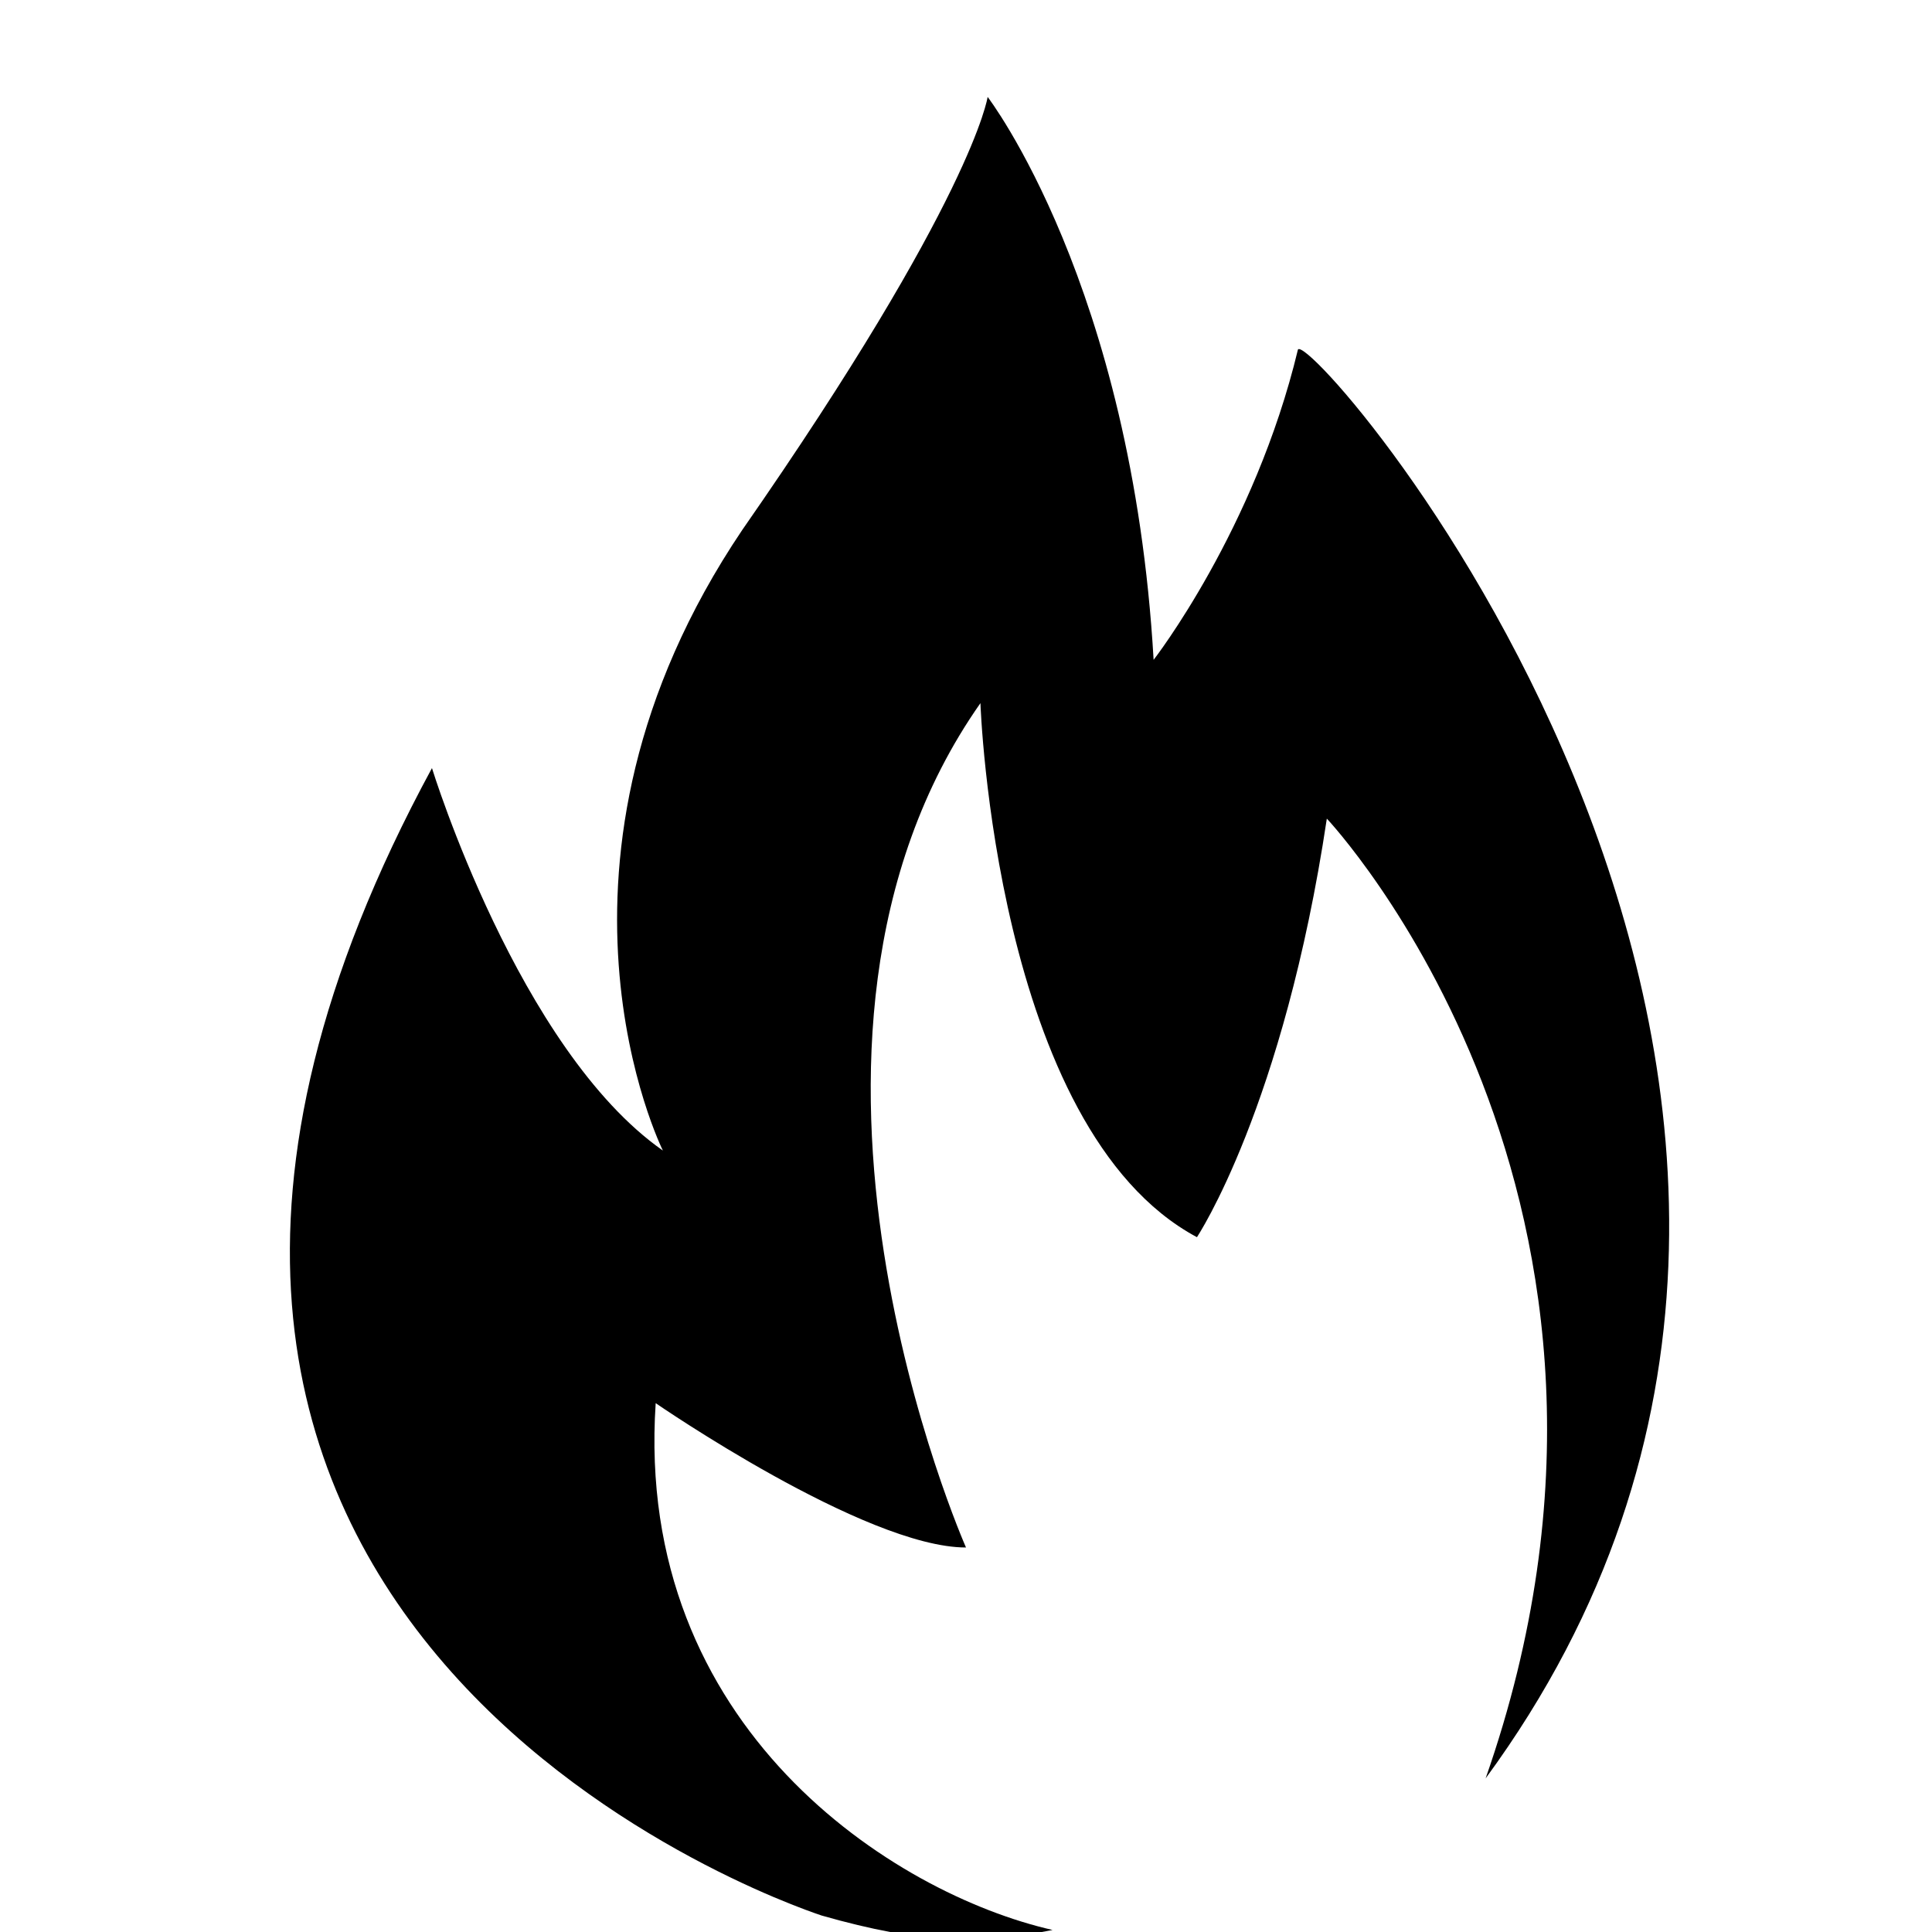 <svg xmlns="http://www.w3.org/2000/svg" viewBox="0 0 1024 1024"><path d="M787.4 942.603c107.1-306-84.15-508.72-84.15-508.72-22.95 153-68.85 221.85-68.85 221.85-107.1-57.37-114.75-283.05-114.75-283.05-126.22 179.77-7.65 447.52-7.65 447.52-53.55 0-164.47-76.5-164.47-76.5-11.47 172.12 126.22 260.1 210.37 279.22-38.25 7.65-68.85 7.65-122.4-7.65-22.95-7.65-451.35-156.82-206.55-608.17 0 0 45.9 149.17 122.4 202.72 0 0-76.5-153 42.07-328.95 122.4-175.95 130.05-229.5 130.05-229.5s76.5 99.45 87.97 298.35c0 0 53.55-68.85 76.5-164.47 7.65-11.47 363.37 397.8 99.45 757.35z"/></svg>
